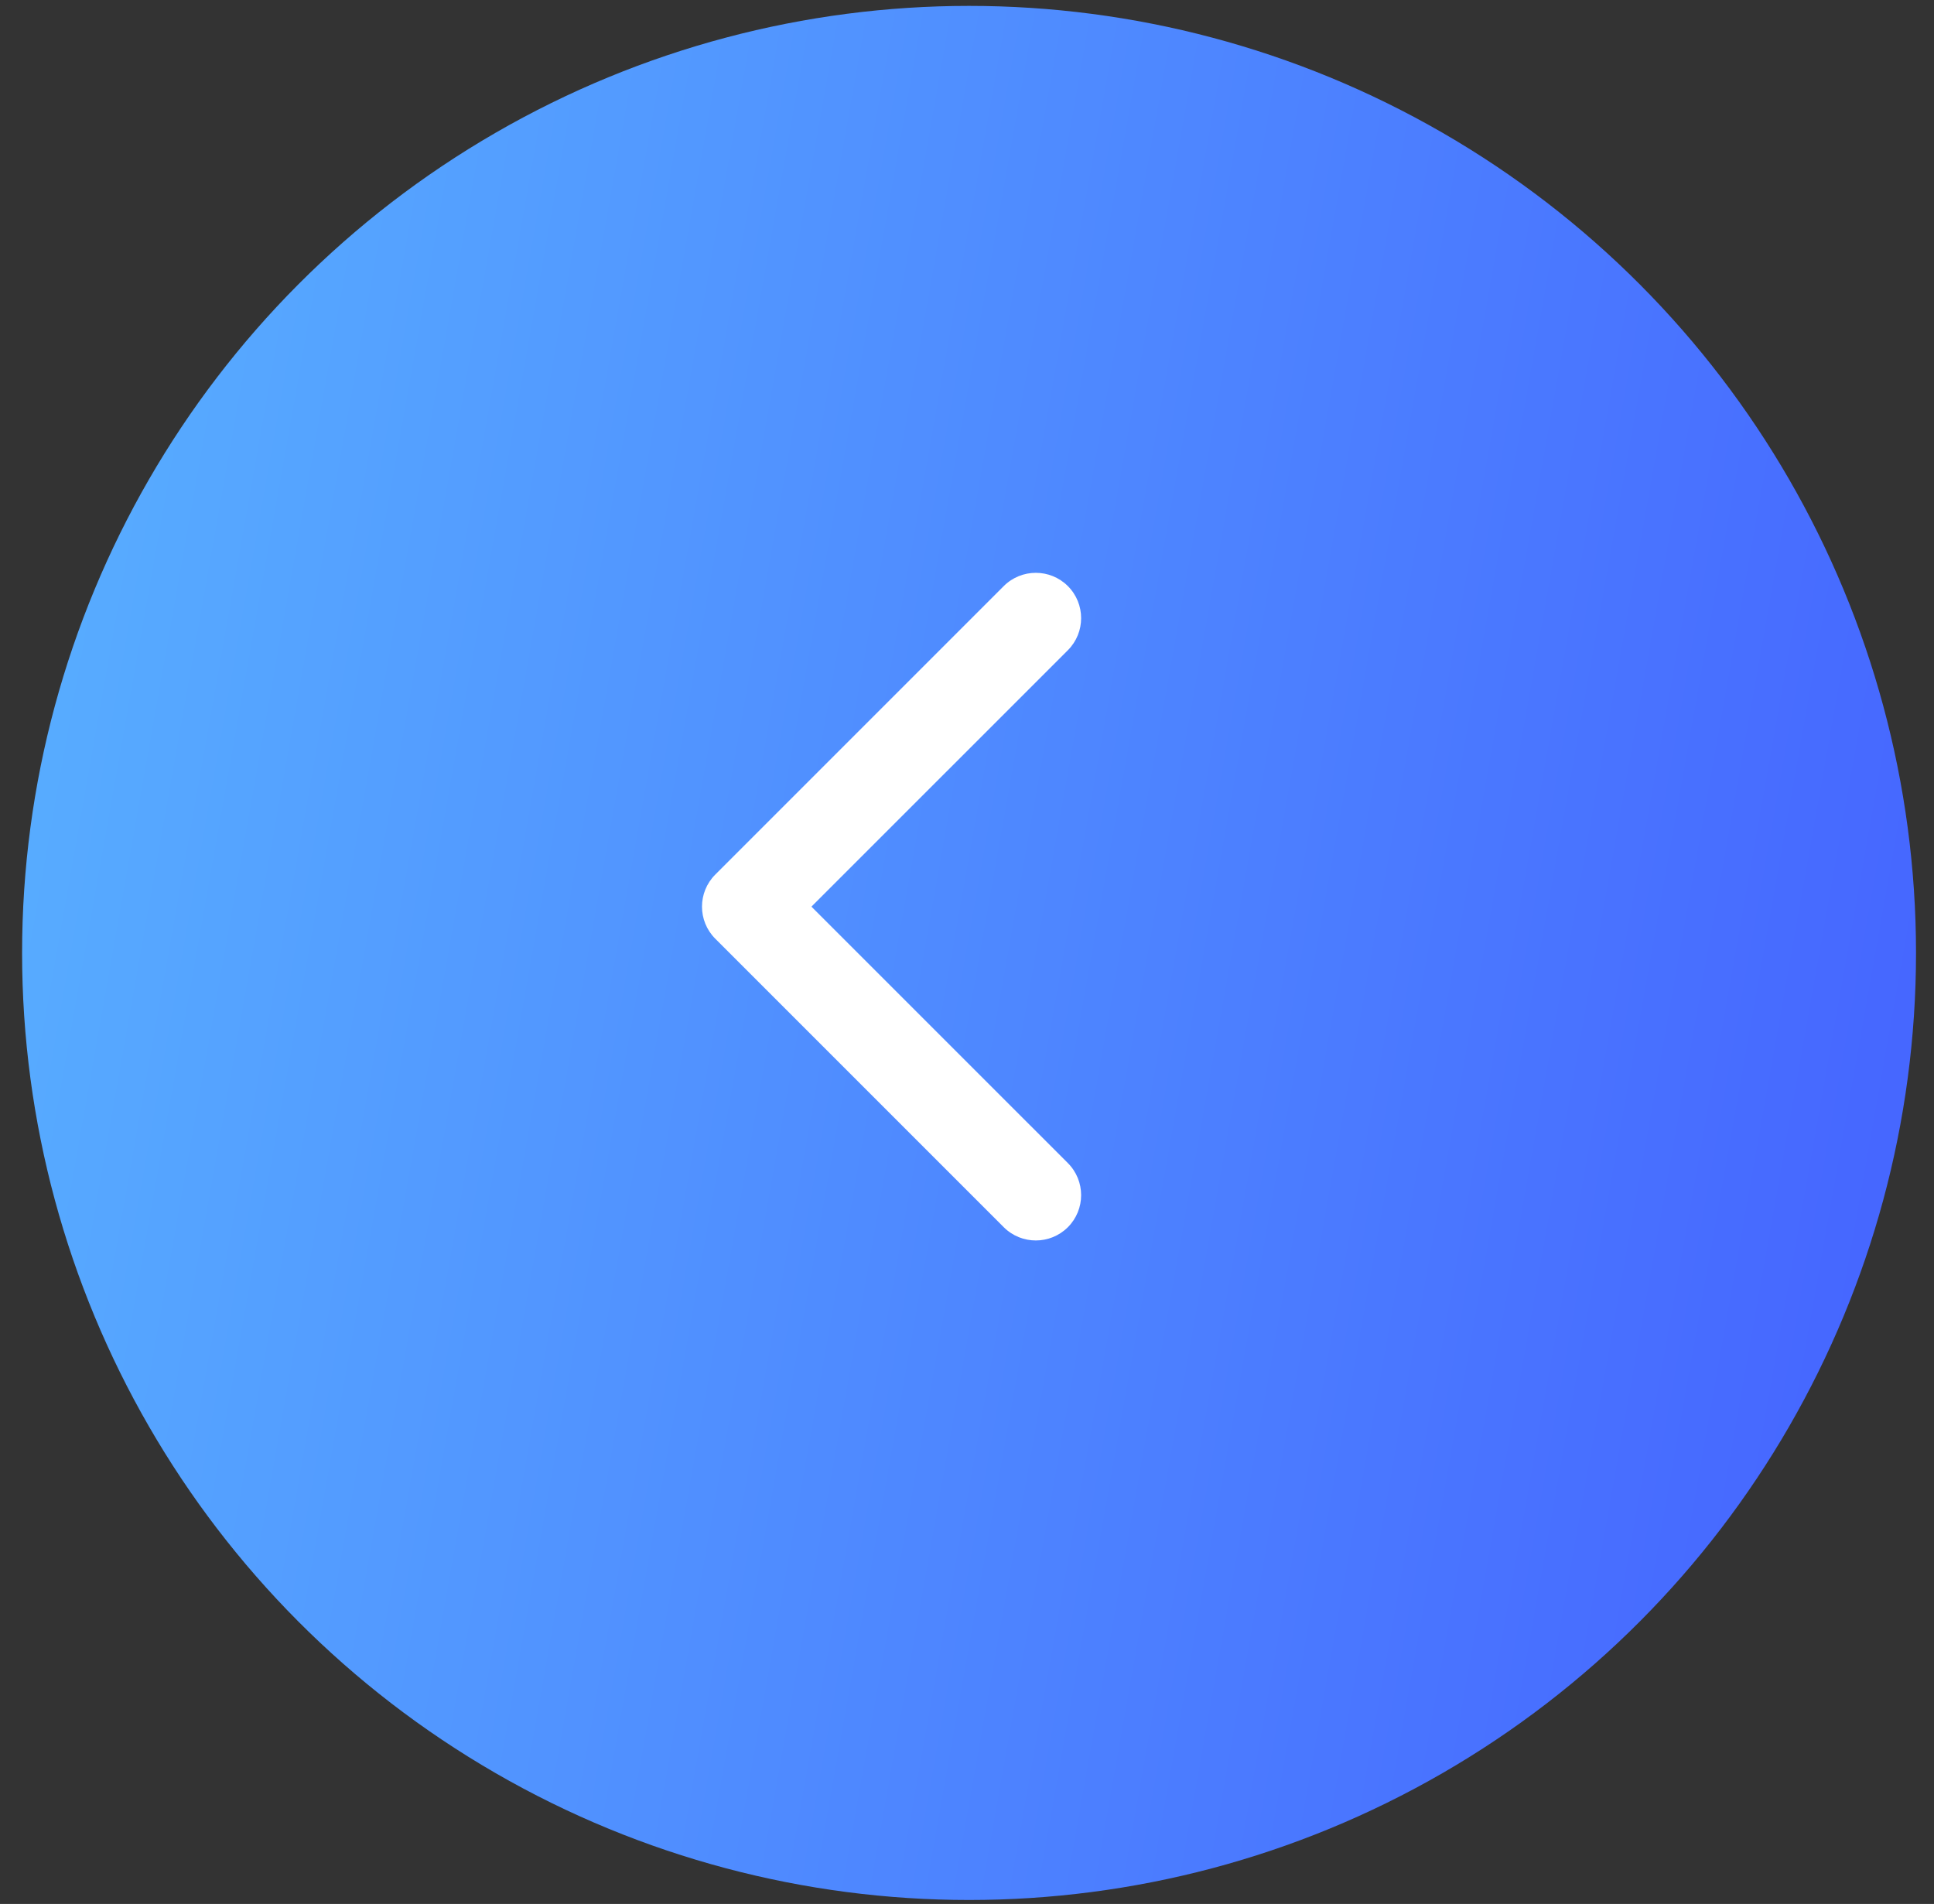 <svg width="64" height="63" viewBox="0 0 64 63" fill="none" xmlns="http://www.w3.org/2000/svg">
<rect x="0" y="0" width="64" height="63" fill="#333333" stroke="none"/>
<circle cx="32.068" cy="31.532" r="31.337" fill="url(#paint0_linear_59_312)"/>
<path d="M23.67 31.061C23.084 30.475 23.084 29.525 23.67 28.939L33.216 19.393C33.802 18.808 34.752 18.808 35.338 19.393C35.923 19.979 35.923 20.929 35.338 21.515L26.852 30L35.338 38.485C35.923 39.071 35.923 40.021 35.338 40.607C34.752 41.192 33.802 41.192 33.216 40.607L23.67 31.061ZM25.731 31.5L24.731 31.5L24.731 28.5L25.731 28.5L25.731 31.5Z" fill="white"/>
<defs>
<linearGradient id="paint0_linear_59_312" x1="61.601" y1="62.87" x2="-6.636" y2="50.772" gradientUnits="userSpaceOnUse">
<stop stop-color="#4563FF"/>
<stop offset="1" stop-color="#58AFFF"/>
</linearGradient>
</defs>
</svg>
